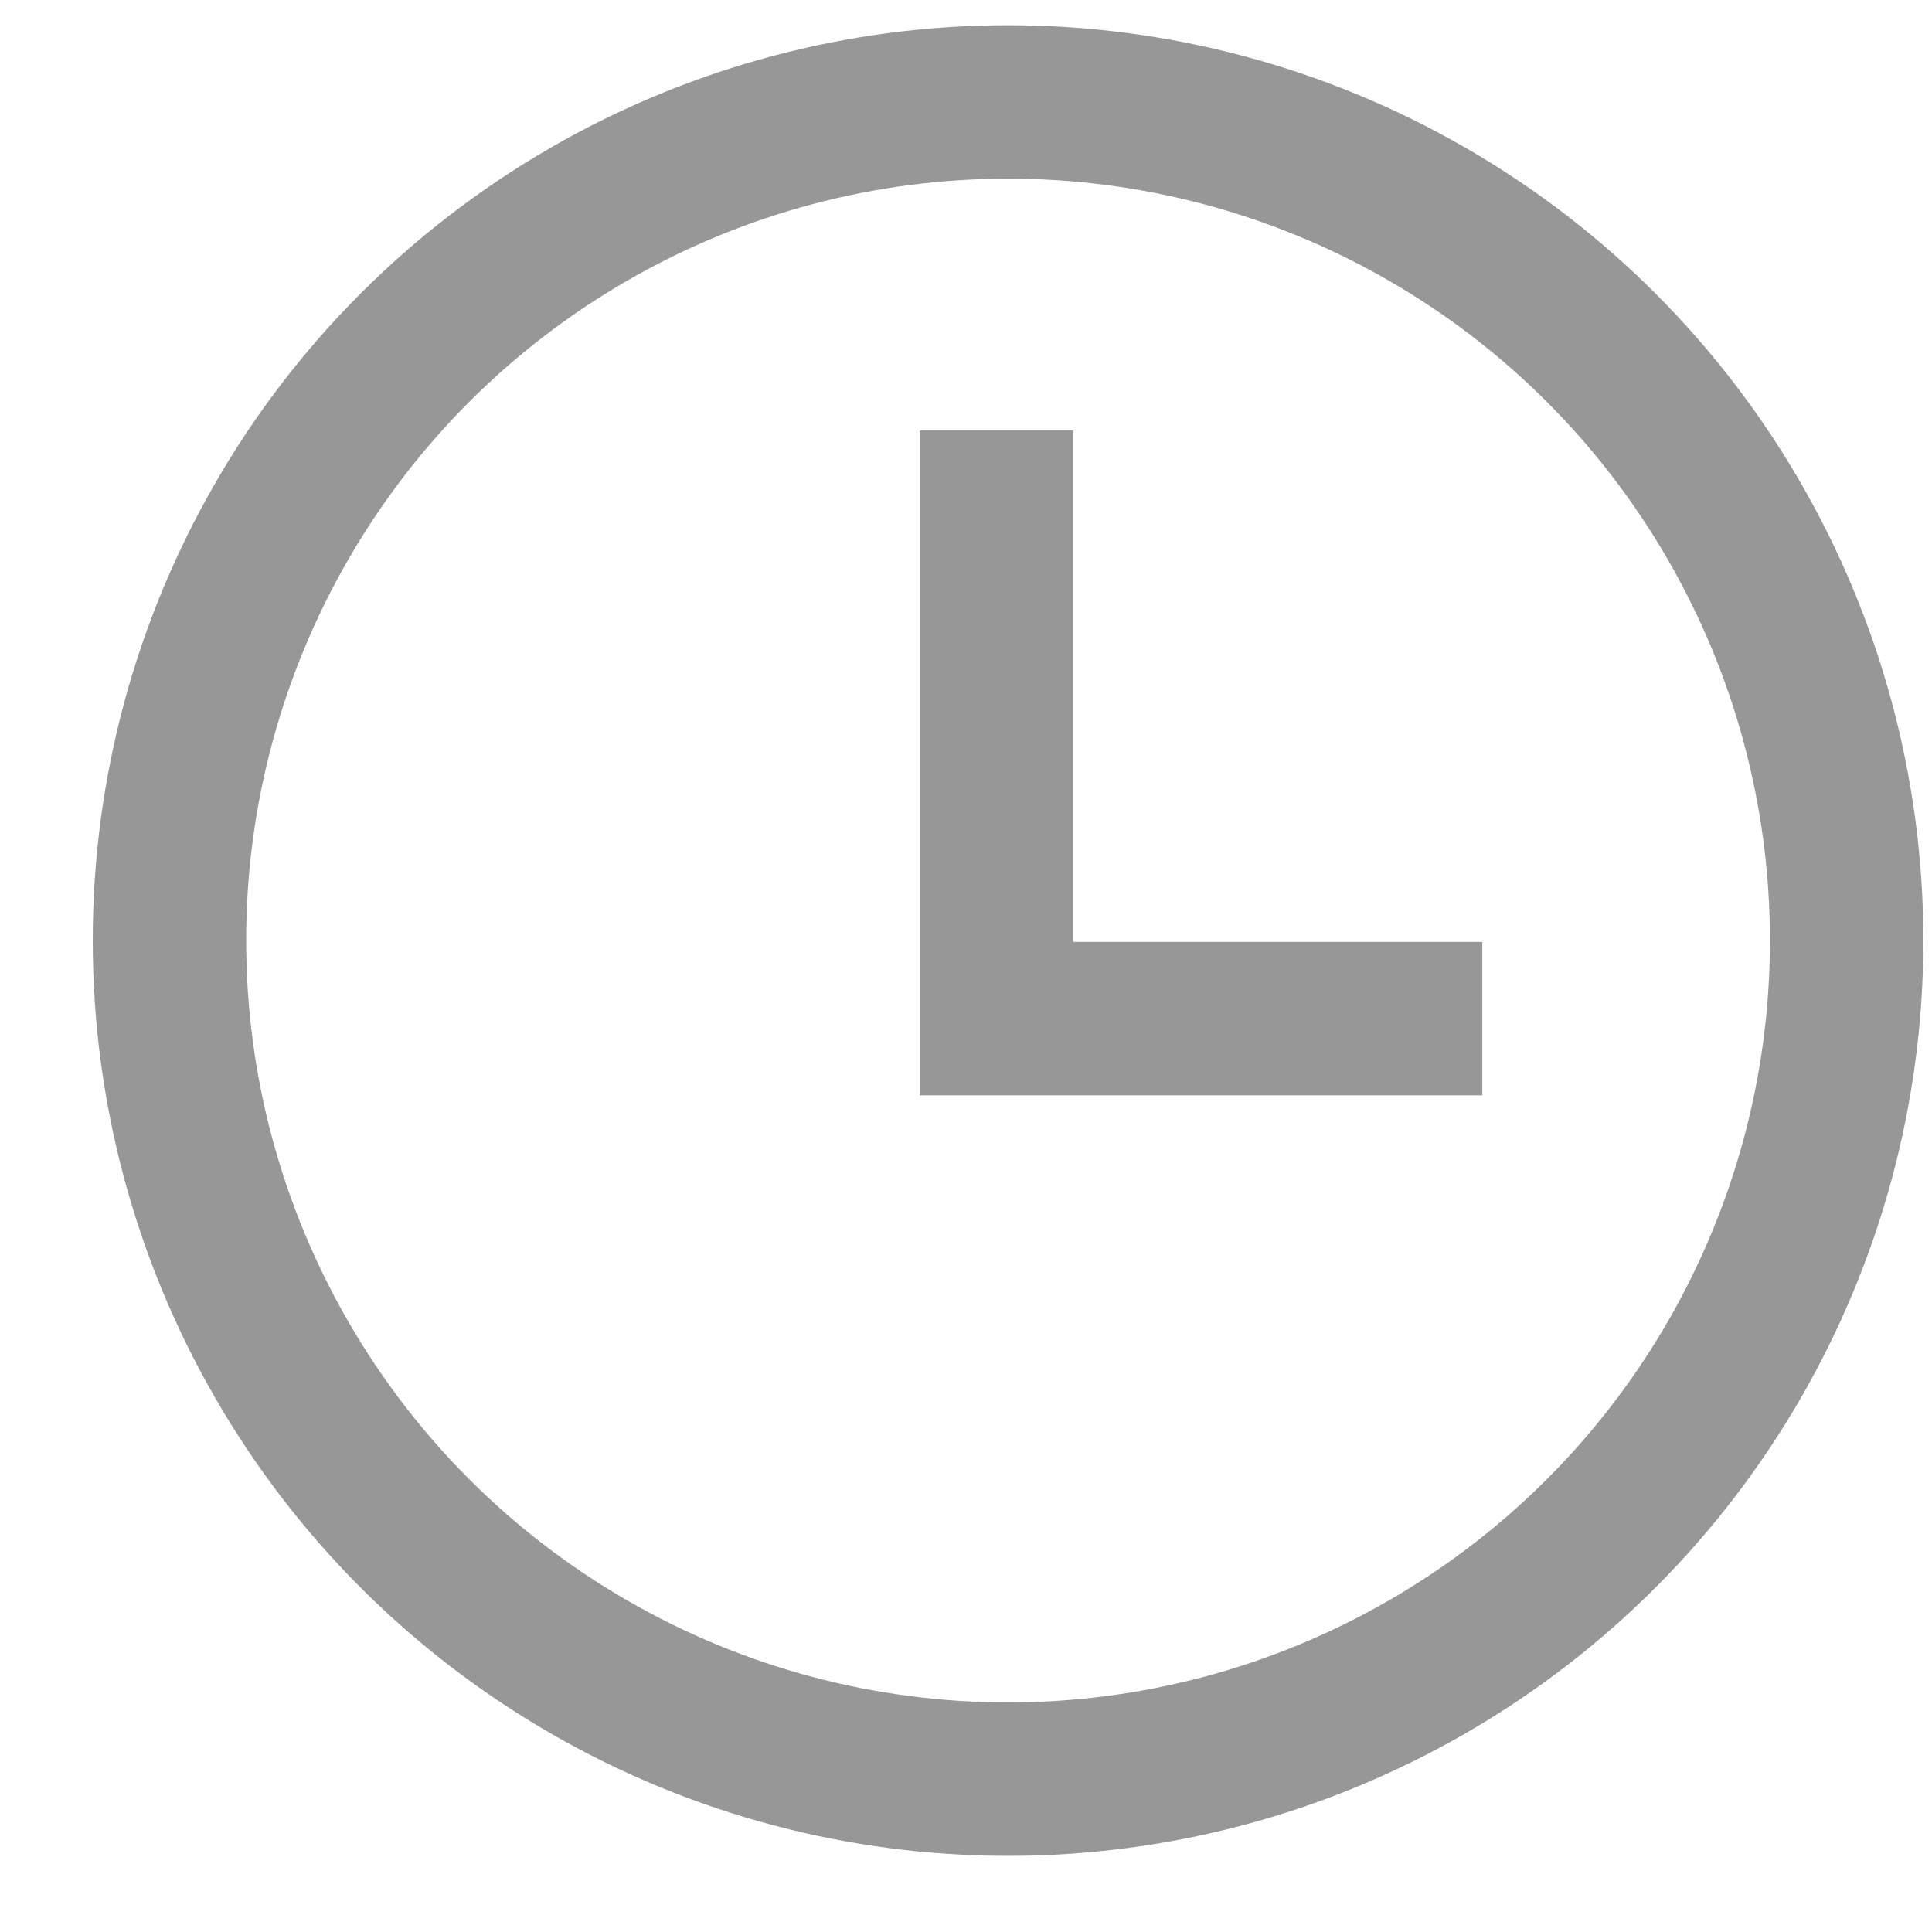 <?xml version="1.0" encoding="UTF-8"?>
<svg viewBox="0 0 17 17" version="1.1" xmlns="http://www.w3.org/2000/svg" xmlns:xlink="http://www.w3.org/1999/xlink">
    <g id="Artboard" stroke="none" stroke-width="1" fill="none" fill-rule="evenodd" transform="translate(-22, -144)">
        <g id="Group-2" transform="translate(23, 141)" stroke="#979797" stroke-width="1.35">
            <circle id="Oval" cx="7.87" cy="11.276" r="7.379"></circle>
            <polyline id="Line-2" stroke-linecap="square" points="7.768 7.463 7.768 11.963 11.368 11.963"></polyline>
        </g>
    </g>
</svg>
